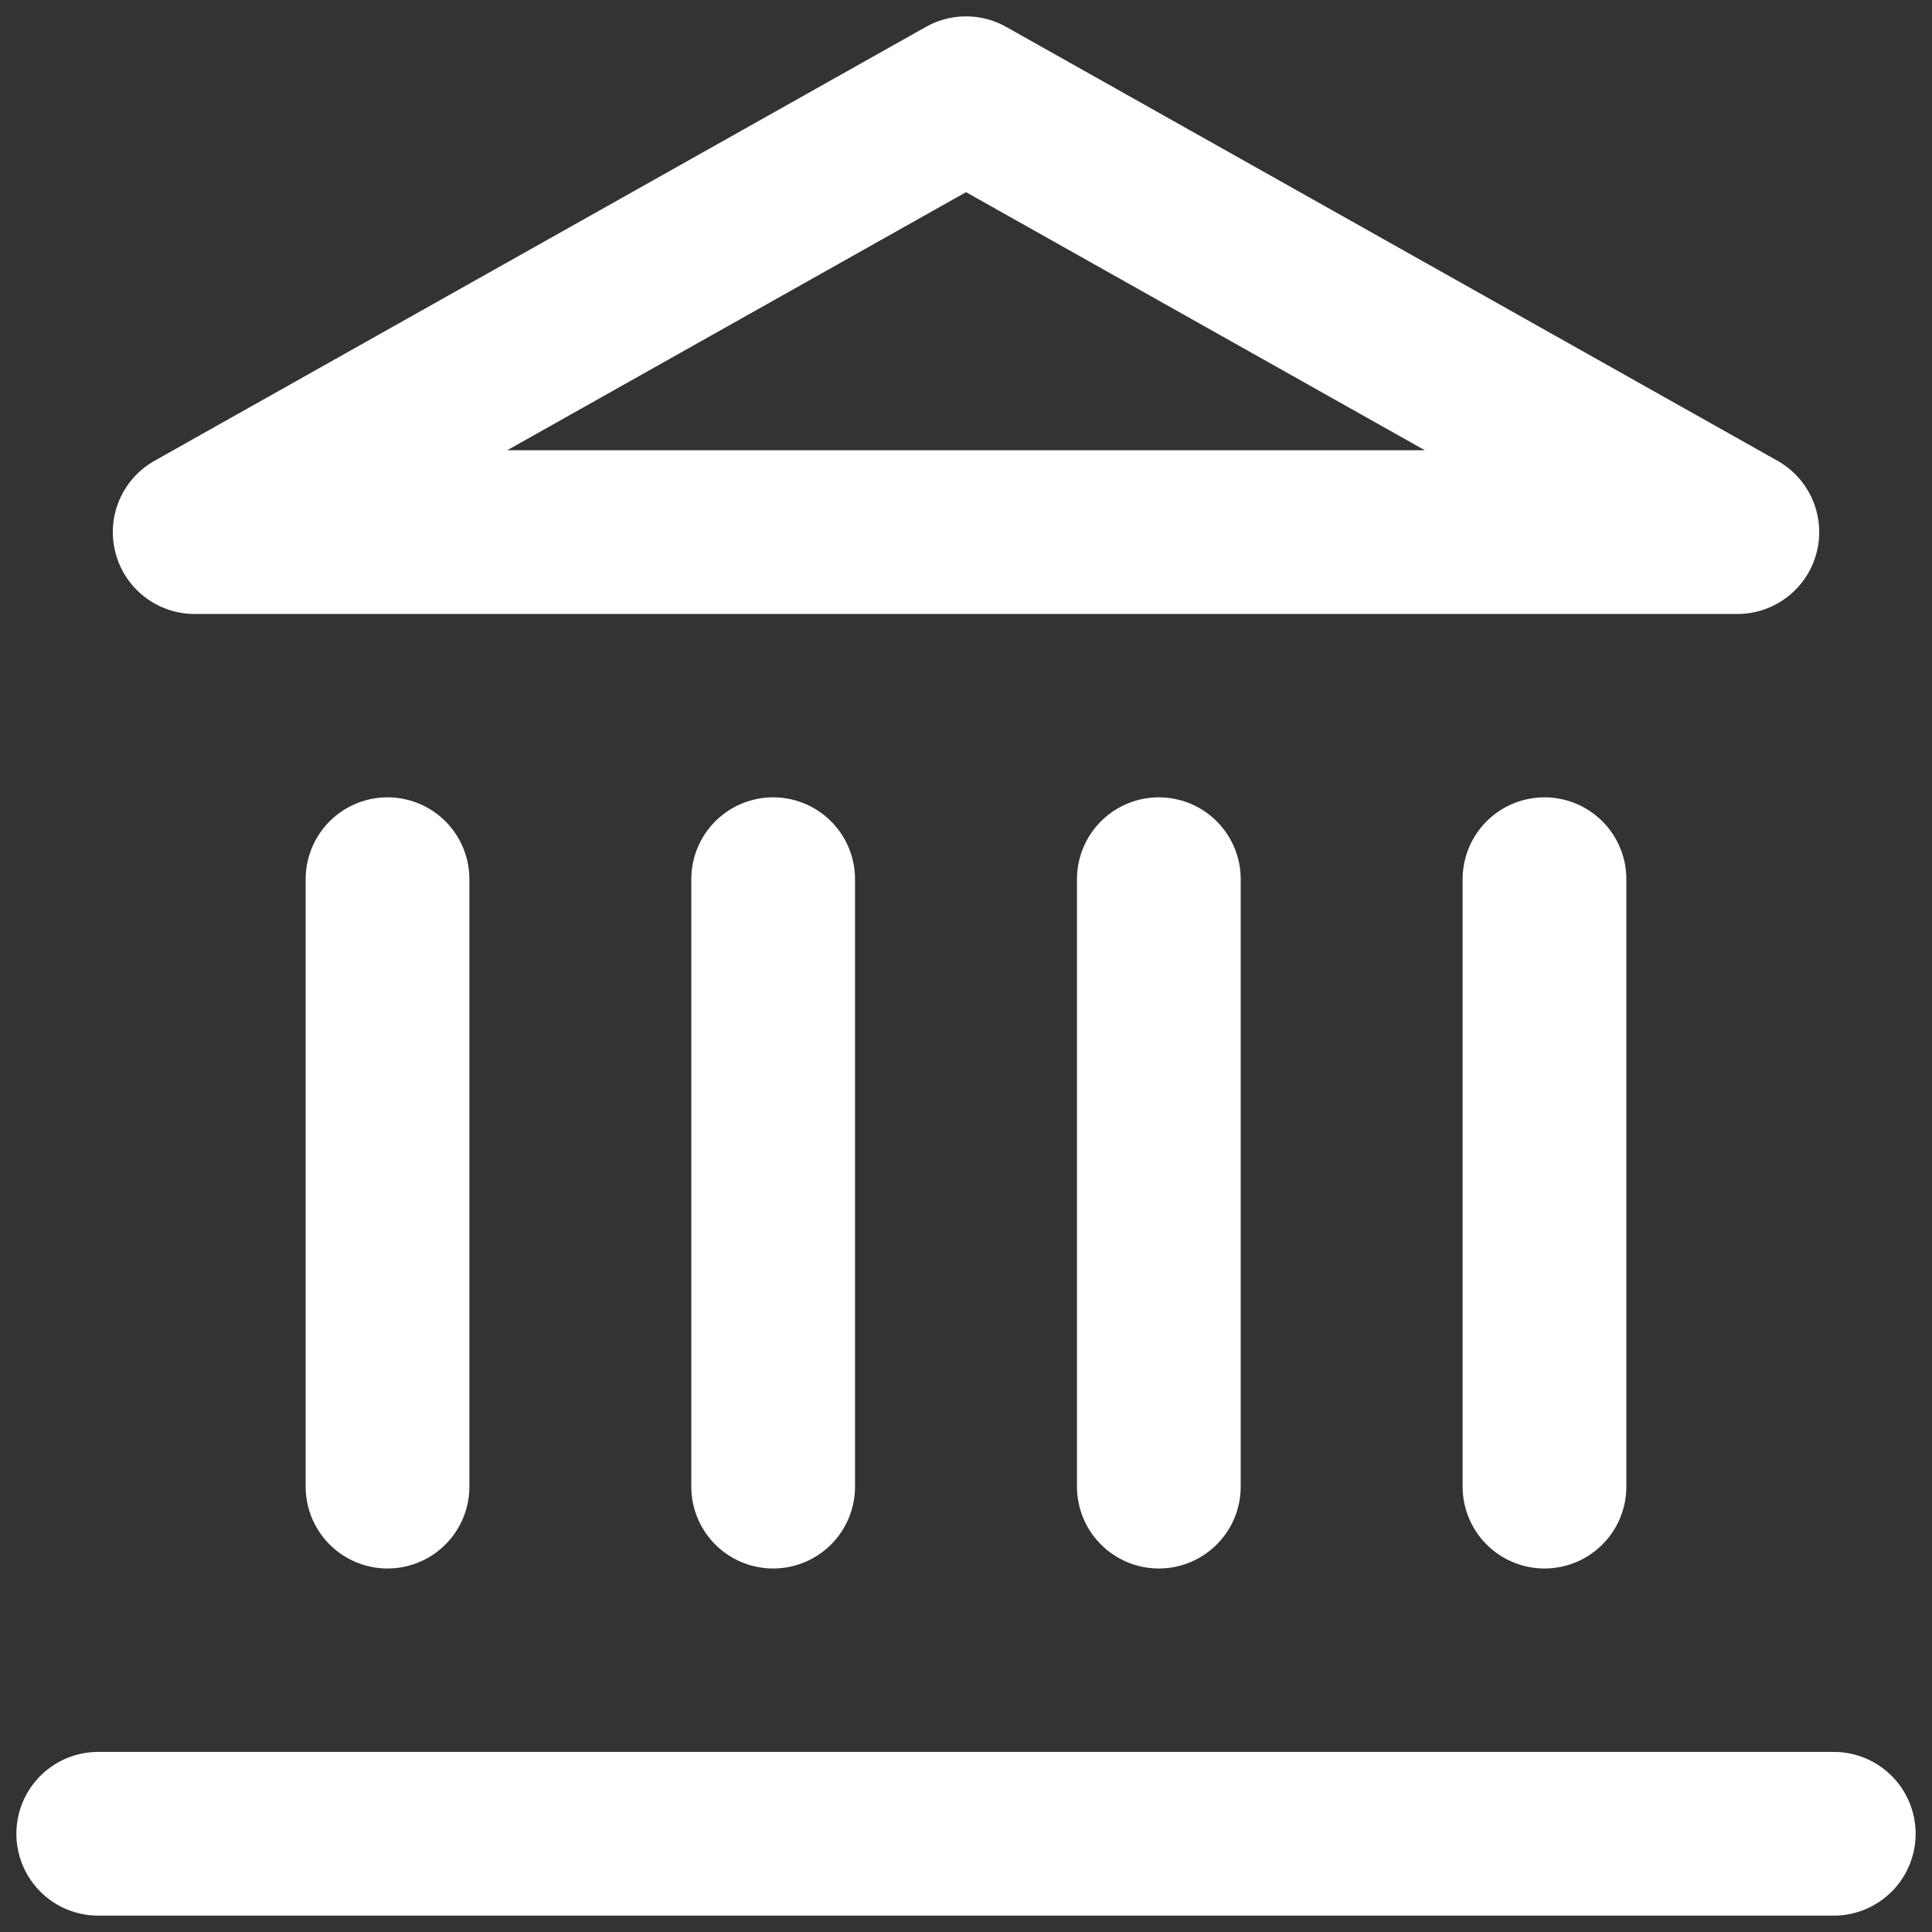 <svg width="59" height="59" viewBox="0 0 59 59" fill="none" xmlns="http://www.w3.org/2000/svg">
<rect x="0" y="0" width="59" height="59" fill="#333333" stroke="none"/>
<path d="M3 56H56" stroke="white" stroke-width="5" stroke-linecap="round" stroke-linejoin="round"/>
<path d="M11.834 45.399V26.849" stroke="white" stroke-width="5" stroke-linecap="round" stroke-linejoin="round"/>
<path d="M23.611 45.399V26.849" stroke="white" stroke-width="5" stroke-linecap="round" stroke-linejoin="round"/>
<path d="M35.389 45.399V26.849" stroke="white" stroke-width="5" stroke-linecap="round" stroke-linejoin="round"/>
<path d="M47.166 45.399V26.849" stroke="white" stroke-width="5" stroke-linecap="round" stroke-linejoin="round"/>
<path d="M29.501 3L53.056 16.25H5.945L29.501 3Z" stroke="white" stroke-width="5" stroke-linecap="round" stroke-linejoin="round"/>
</svg>
